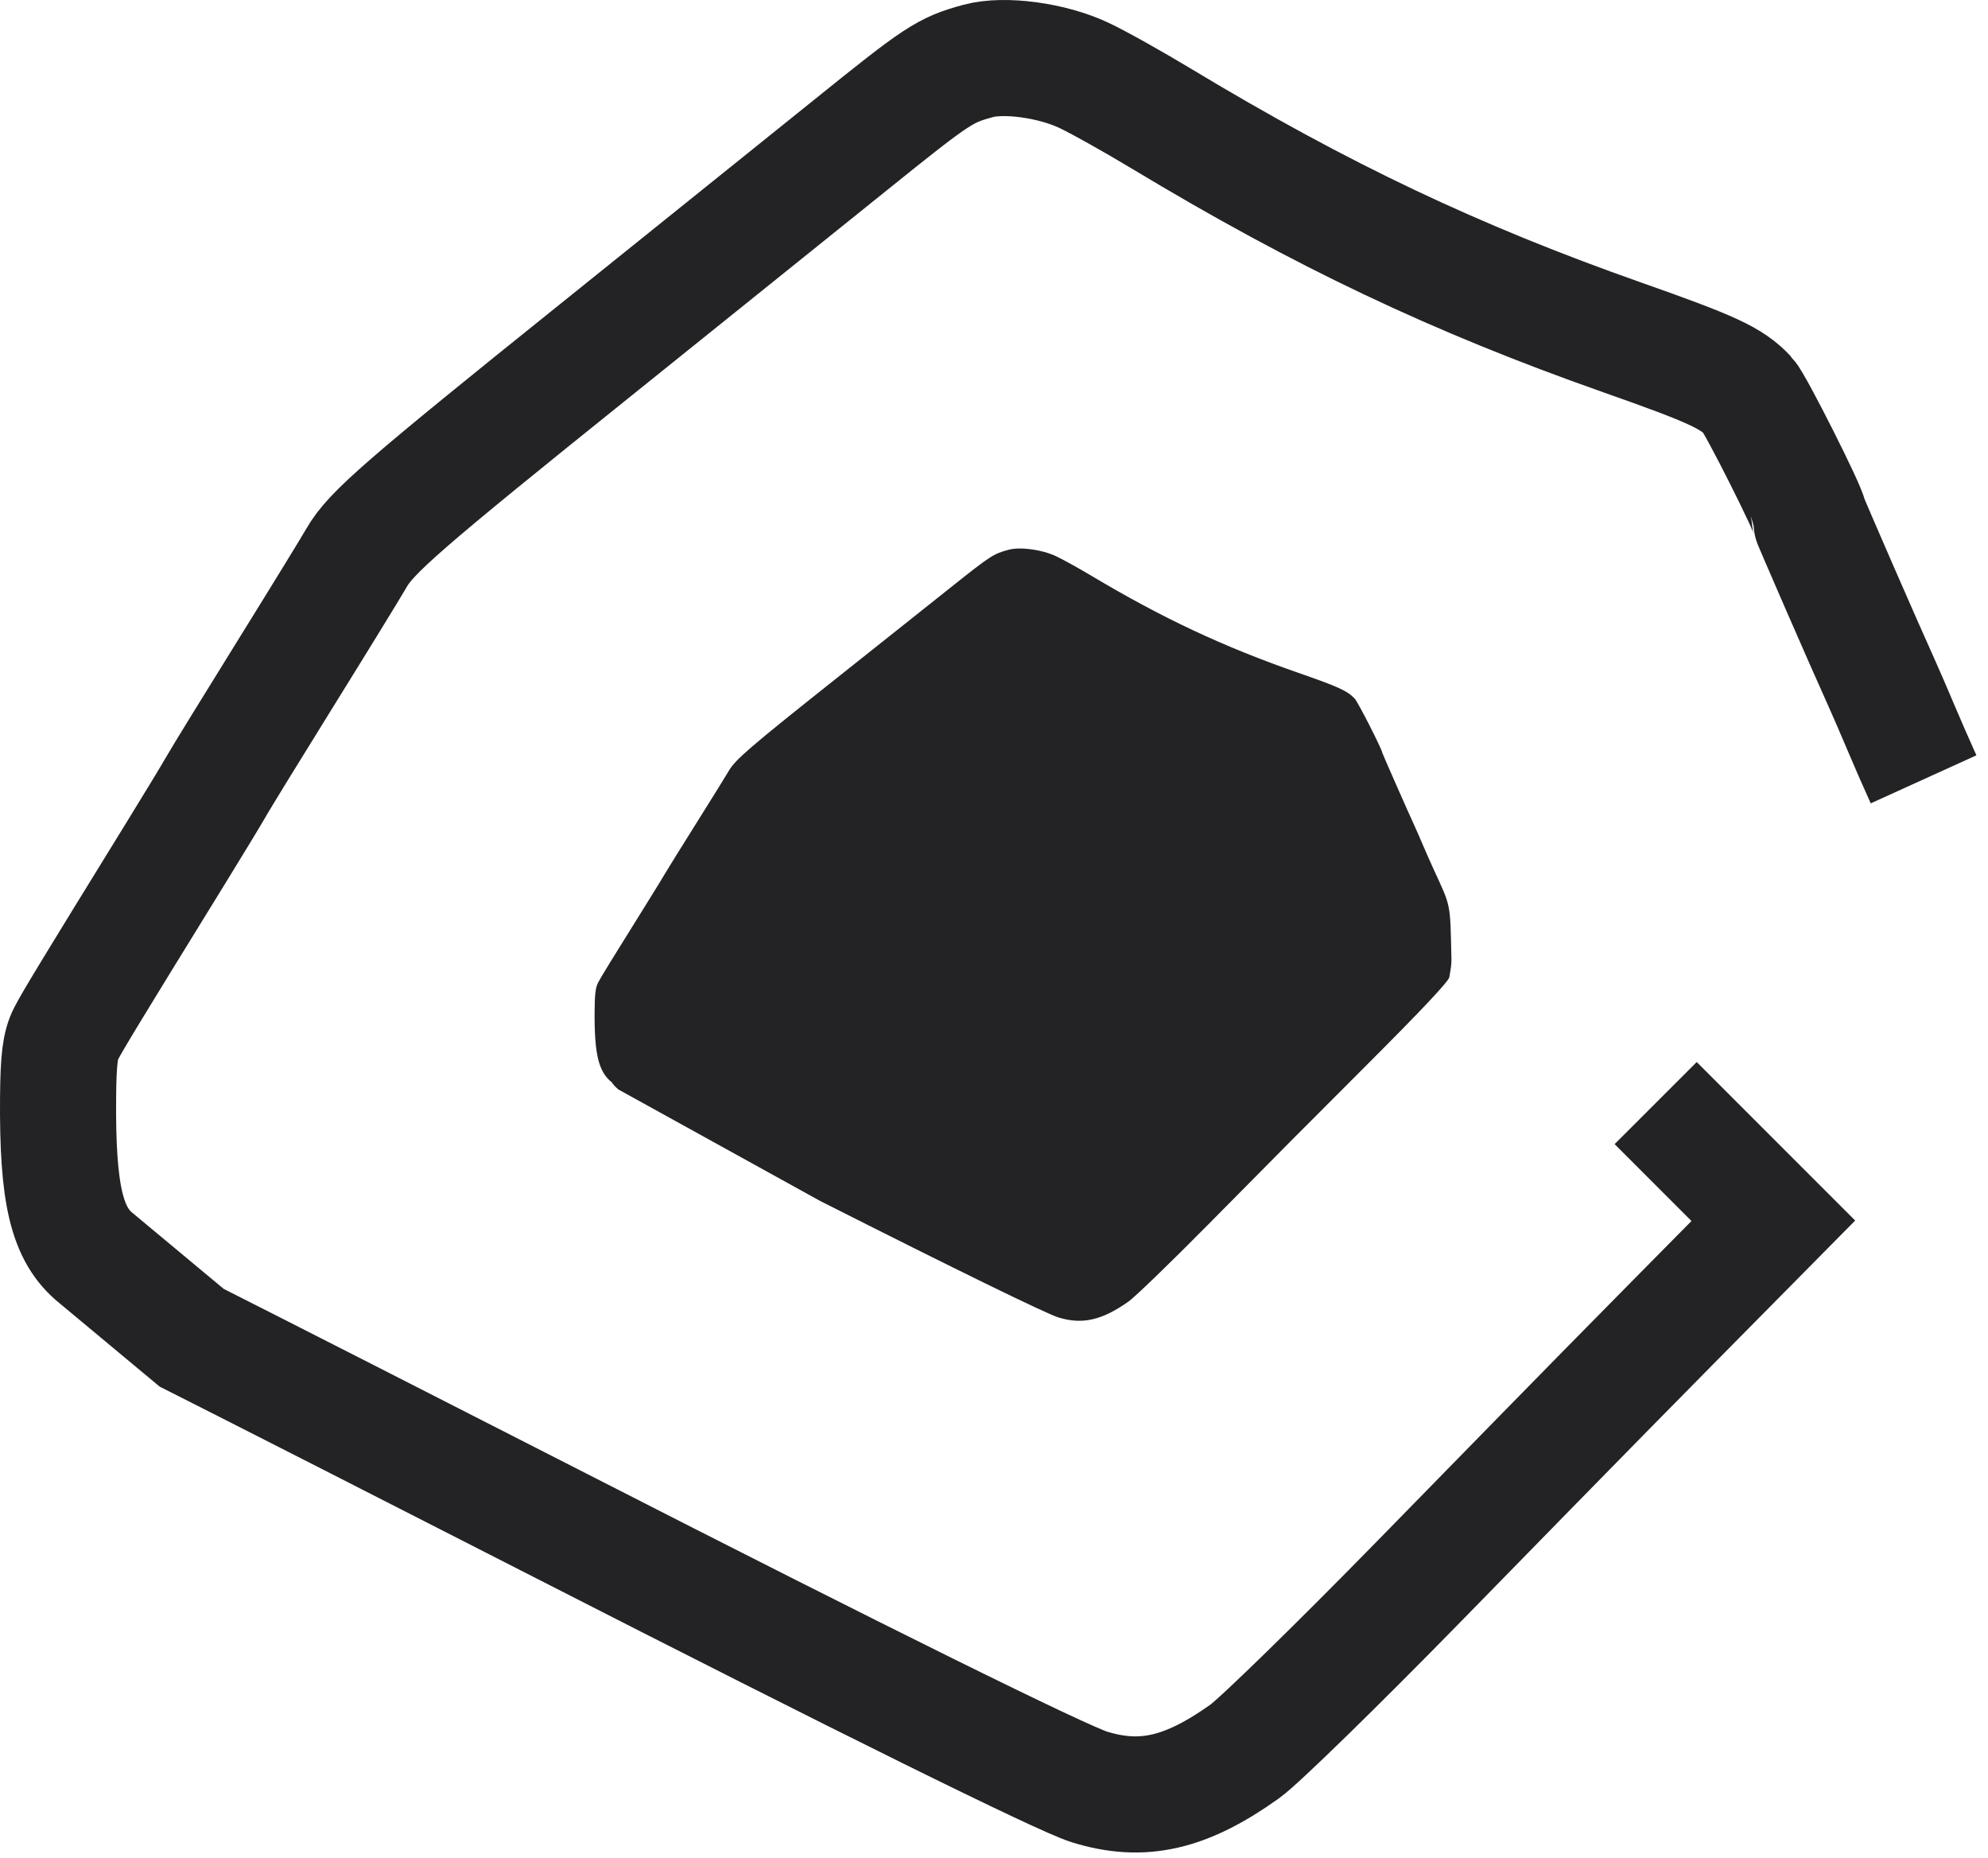 <svg width="137" height="128" viewBox="0 0 137 128" fill="none" xmlns="http://www.w3.org/2000/svg">
<path d="M132.56 53.695C132.104 52.692 131.382 51.042 130.956 50.028C130.53 49.015 129.941 47.657 129.649 47.012C128.506 44.492 124.675 35.704 124.675 35.603C124.675 35.153 120.971 27.8 120.475 27.267C119.347 26.052 118.03 25.442 111.816 23.255C100.308 19.205 91.065 14.82 80.088 8.206C78.072 6.99 75.63 5.626 74.662 5.175C72.471 4.152 69.213 3.713 67.419 4.197C65.122 4.819 64.625 5.146 58.62 9.985C55.343 12.625 47.448 18.973 41.075 24.092C27.795 34.758 25.568 36.693 24.573 38.428C24.178 39.116 21.969 42.715 19.664 46.425C17.358 50.136 15.226 53.606 14.926 54.136C14.626 54.666 13.346 56.778 12.081 58.829C6.238 68.307 5.022 70.309 4.544 71.234C4.149 71.998 4.025 73.002 4.003 75.606C3.948 82.324 4.604 85.073 6.651 86.707L13.209 92.168C16.751 93.952 29.827 100.608 38.582 105.083C59.416 115.733 73.158 122.523 75.078 123.118C78.727 124.247 81.732 123.559 85.787 120.665C86.784 119.953 92.213 114.654 97.851 108.888C110.861 95.583 110.657 95.79 122.206 84.109L114.098 76" stroke="#232326" stroke-width="8"/>
<path d="M65.542 40.453C68.243 38.301 68.467 38.155 69.5 37.879C70.306 37.663 71.772 37.859 72.757 38.314C73.193 38.514 74.291 39.121 75.198 39.662C80.135 42.604 84.292 44.554 89.468 46.355C92.263 47.328 92.856 47.599 93.363 48.14C93.586 48.377 95.252 51.647 95.252 51.847C95.252 51.892 96.975 55.801 97.489 56.922C97.621 57.209 97.885 57.812 98.077 58.263C98.268 58.714 98.593 59.448 98.798 59.894C100.007 62.524 99.933 62.152 100.024 66.054C100.029 66.269 100 66.622 99.96 66.837C99.92 67.052 99.884 67.269 99.879 67.319C99.851 67.595 98.034 69.527 94.141 73.421C88.947 78.617 89.039 78.524 83.187 84.442C80.651 87.007 78.21 89.364 77.761 89.68C75.937 90.967 74.585 91.273 72.945 90.771C72.081 90.507 65.9 87.486 56.53 82.75L42.611 75.061C42.611 75.061 42.273 74.778 42.168 74.576C41.247 73.85 40.952 72.627 40.977 69.639C40.987 68.481 41.042 68.035 41.22 67.695C41.435 67.283 41.982 66.393 44.61 62.177C45.179 61.265 45.755 60.326 45.89 60.09C46.025 59.854 46.984 58.311 48.021 56.661C49.058 55.01 50.051 53.41 50.229 53.104C50.676 52.332 51.678 51.471 57.651 46.727C60.517 44.451 64.068 41.627 65.542 40.453Z" fill="#232326"/>
</svg>

